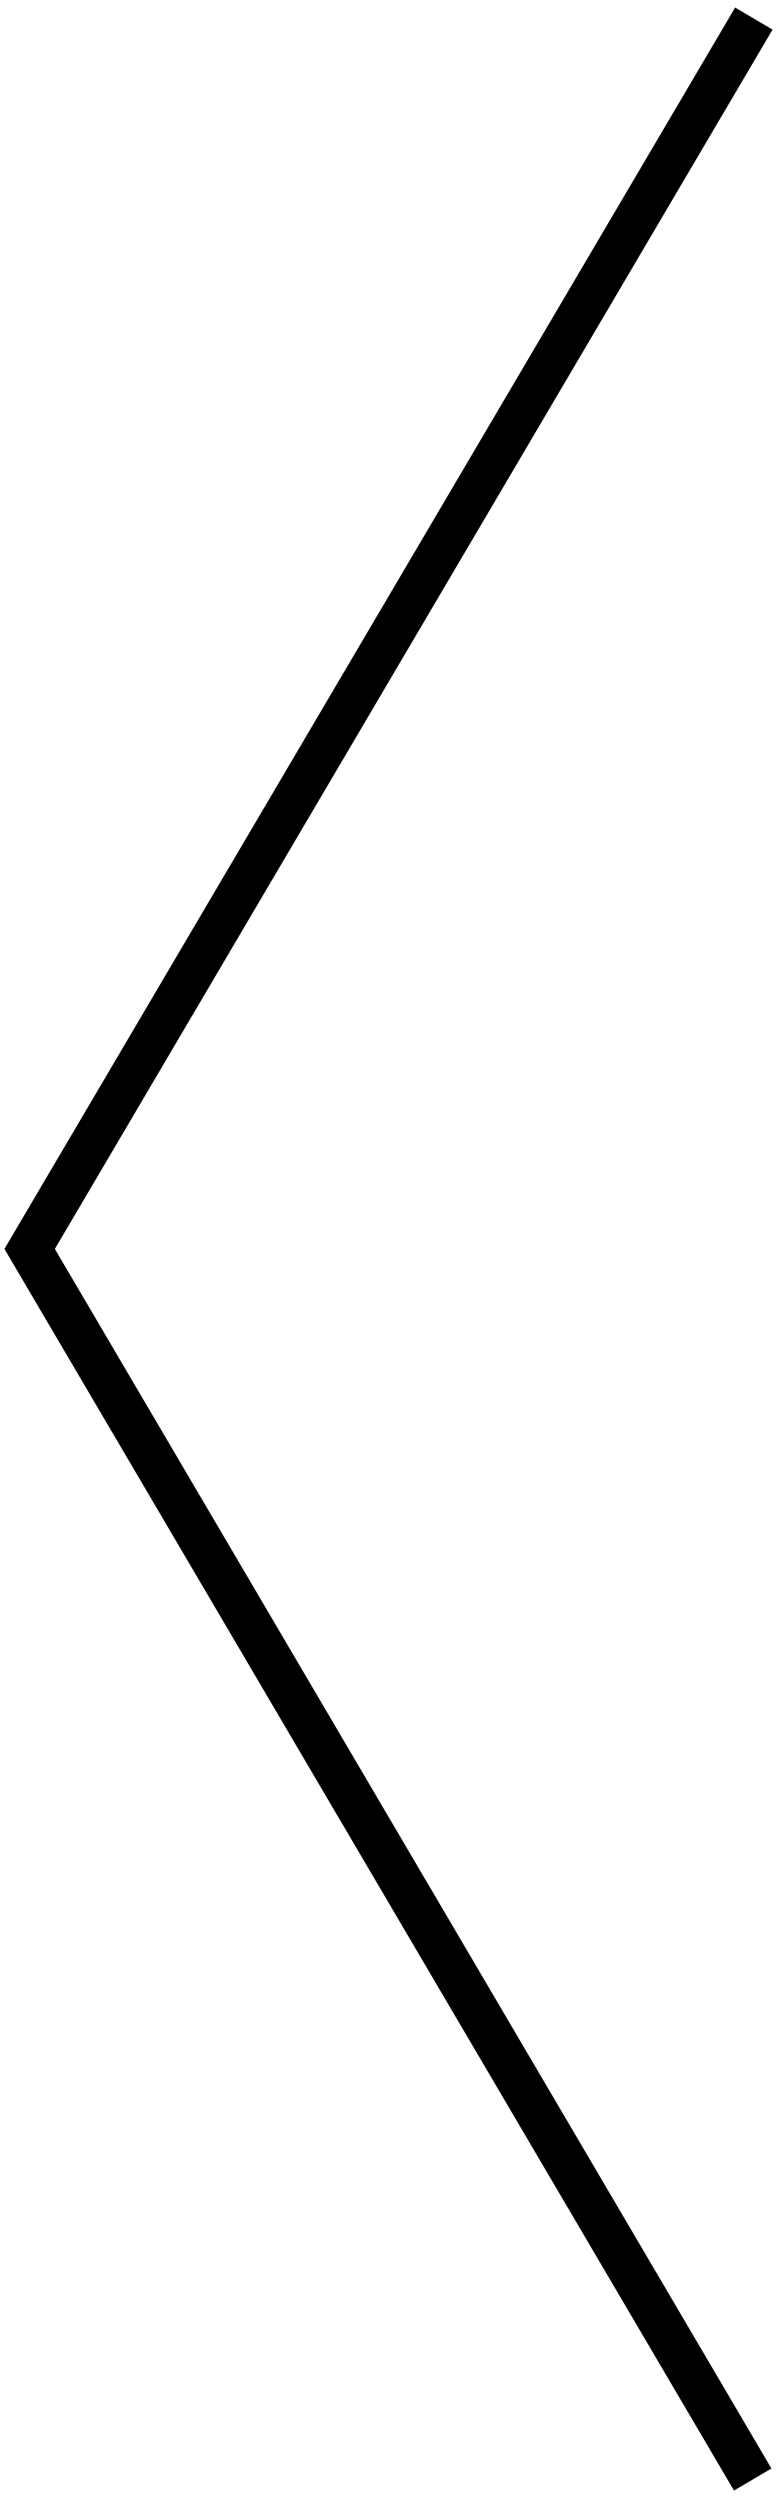 <?xml version="1.0" encoding="UTF-8" standalone="no"?>
<svg width="36px" height="115px" viewBox="0 0 36 115" version="1.1" xmlns="http://www.w3.org/2000/svg" xmlns:xlink="http://www.w3.org/1999/xlink" xmlns:sketch="http://www.bohemiancoding.com/sketch/ns">
    <title>arrow-right</title>
    <description>Created with Sketch (http://www.bohemiancoding.com/sketch)</description>
    <defs></defs>
    <g id="Page-1" stroke="none" stroke-width="1" fill="none" fill-rule="evenodd" sketch:type="MSPage">
        <path d="M34.704,0.854 L1.365,57.45 L34.652,114.057" id="Path-1" stroke="#000000" stroke-width="2" sketch:type="MSShapeGroup"></path>
    </g>
</svg>